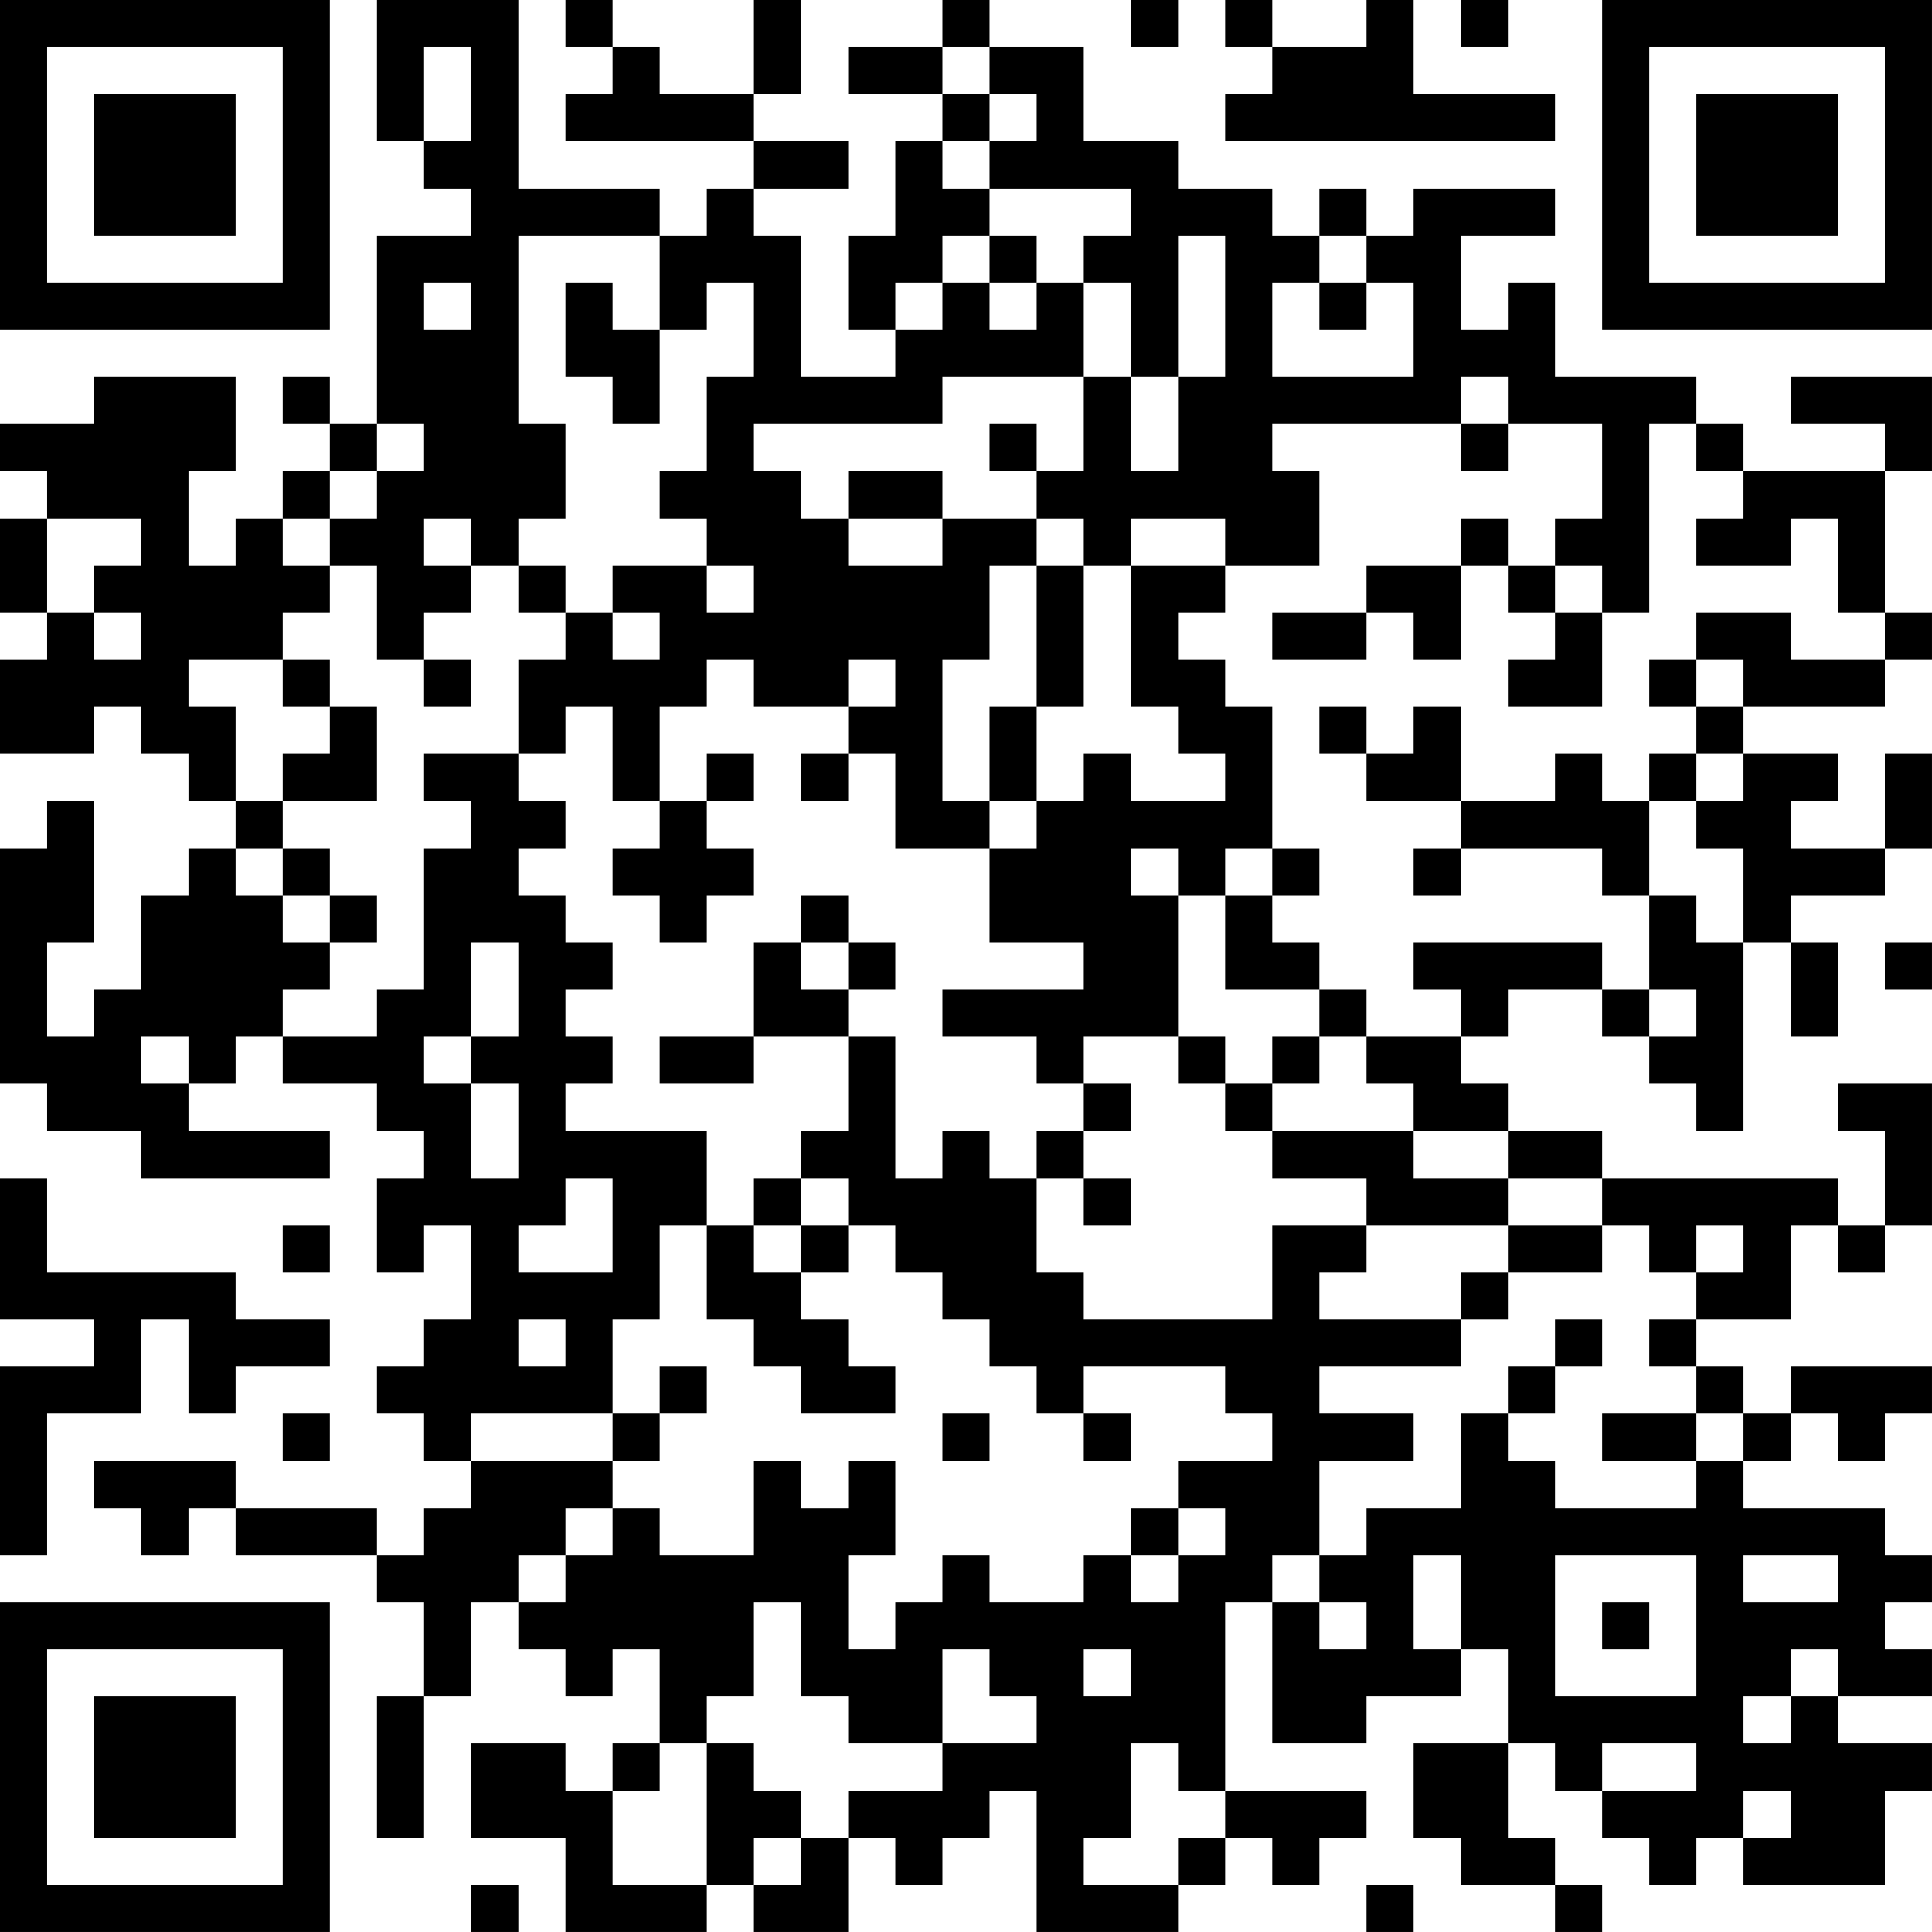 <?xml version="1.0" encoding="UTF-8"?>
<svg xmlns="http://www.w3.org/2000/svg" version="1.1" width="200" height="200" viewBox="0 0 200 200"><rect x="0" y="0" width="200" height="200" fill="#ffffff"/><g transform="scale(4.878)"><g transform="translate(0,0)"><path fill-rule="evenodd" d="M8 0L8 3L9 3L9 4L10 4L10 5L8 5L8 9L7 9L7 8L6 8L6 9L7 9L7 10L6 10L6 11L5 11L5 12L4 12L4 10L5 10L5 8L2 8L2 9L0 9L0 10L1 10L1 11L0 11L0 13L1 13L1 14L0 14L0 16L2 16L2 15L3 15L3 16L4 16L4 17L5 17L5 18L4 18L4 19L3 19L3 21L2 21L2 22L1 22L1 20L2 20L2 17L1 17L1 18L0 18L0 23L1 23L1 24L3 24L3 25L7 25L7 24L4 24L4 23L5 23L5 22L6 22L6 23L8 23L8 24L9 24L9 25L8 25L8 27L9 27L9 26L10 26L10 28L9 28L9 29L8 29L8 30L9 30L9 31L10 31L10 32L9 32L9 33L8 33L8 32L5 32L5 31L2 31L2 32L3 32L3 33L4 33L4 32L5 32L5 33L8 33L8 34L9 34L9 36L8 36L8 39L9 39L9 36L10 36L10 34L11 34L11 35L12 35L12 36L13 36L13 35L14 35L14 37L13 37L13 38L12 38L12 37L10 37L10 39L12 39L12 41L15 41L15 40L16 40L16 41L18 41L18 39L19 39L19 40L20 40L20 39L21 39L21 38L22 38L22 41L25 41L25 40L26 40L26 39L27 39L27 40L28 40L28 39L29 39L29 38L26 38L26 34L27 34L27 37L29 37L29 36L31 36L31 35L32 35L32 37L30 37L30 39L31 39L31 40L33 40L33 41L34 41L34 40L33 40L33 39L32 39L32 37L33 37L33 38L34 38L34 39L35 39L35 40L36 40L36 39L37 39L37 40L40 40L40 38L41 38L41 37L39 37L39 36L41 36L41 35L40 35L40 34L41 34L41 33L40 33L40 32L37 32L37 31L38 31L38 30L39 30L39 31L40 31L40 30L41 30L41 29L38 29L38 30L37 30L37 29L36 29L36 28L38 28L38 26L39 26L39 27L40 27L40 26L41 26L41 23L39 23L39 24L40 24L40 26L39 26L39 25L34 25L34 24L32 24L32 23L31 23L31 22L32 22L32 21L34 21L34 22L35 22L35 23L36 23L36 24L37 24L37 20L38 20L38 22L39 22L39 20L38 20L38 19L40 19L40 18L41 18L41 16L40 16L40 18L38 18L38 17L39 17L39 16L37 16L37 15L40 15L40 14L41 14L41 13L40 13L40 10L41 10L41 8L38 8L38 9L40 9L40 10L37 10L37 9L36 9L36 8L33 8L33 6L32 6L32 7L31 7L31 5L33 5L33 4L30 4L30 5L29 5L29 4L28 4L28 5L27 5L27 4L25 4L25 3L23 3L23 1L21 1L21 0L20 0L20 1L18 1L18 2L20 2L20 3L19 3L19 5L18 5L18 7L19 7L19 8L17 8L17 5L16 5L16 4L18 4L18 3L16 3L16 2L17 2L17 0L16 0L16 2L14 2L14 1L13 1L13 0L12 0L12 1L13 1L13 2L12 2L12 3L16 3L16 4L15 4L15 5L14 5L14 4L11 4L11 0ZM24 0L24 1L25 1L25 0ZM26 0L26 1L27 1L27 2L26 2L26 3L33 3L33 2L30 2L30 0L29 0L29 1L27 1L27 0ZM31 0L31 1L32 1L32 0ZM9 1L9 3L10 3L10 1ZM20 1L20 2L21 2L21 3L20 3L20 4L21 4L21 5L20 5L20 6L19 6L19 7L20 7L20 6L21 6L21 7L22 7L22 6L23 6L23 8L20 8L20 9L16 9L16 10L17 10L17 11L18 11L18 12L20 12L20 11L22 11L22 12L21 12L21 14L20 14L20 17L21 17L21 18L19 18L19 16L18 16L18 15L19 15L19 14L18 14L18 15L16 15L16 14L15 14L15 15L14 15L14 17L13 17L13 15L12 15L12 16L11 16L11 14L12 14L12 13L13 13L13 14L14 14L14 13L13 13L13 12L15 12L15 13L16 13L16 12L15 12L15 11L14 11L14 10L15 10L15 8L16 8L16 6L15 6L15 7L14 7L14 5L11 5L11 9L12 9L12 11L11 11L11 12L10 12L10 11L9 11L9 12L10 12L10 13L9 13L9 14L8 14L8 12L7 12L7 11L8 11L8 10L9 10L9 9L8 9L8 10L7 10L7 11L6 11L6 12L7 12L7 13L6 13L6 14L4 14L4 15L5 15L5 17L6 17L6 18L5 18L5 19L6 19L6 20L7 20L7 21L6 21L6 22L8 22L8 21L9 21L9 18L10 18L10 17L9 17L9 16L11 16L11 17L12 17L12 18L11 18L11 19L12 19L12 20L13 20L13 21L12 21L12 22L13 22L13 23L12 23L12 24L15 24L15 26L14 26L14 28L13 28L13 30L10 30L10 31L13 31L13 32L12 32L12 33L11 33L11 34L12 34L12 33L13 33L13 32L14 32L14 33L16 33L16 31L17 31L17 32L18 32L18 31L19 31L19 33L18 33L18 35L19 35L19 34L20 34L20 33L21 33L21 34L23 34L23 33L24 33L24 34L25 34L25 33L26 33L26 32L25 32L25 31L27 31L27 30L26 30L26 29L23 29L23 30L22 30L22 29L21 29L21 28L20 28L20 27L19 27L19 26L18 26L18 25L17 25L17 24L18 24L18 22L19 22L19 25L20 25L20 24L21 24L21 25L22 25L22 27L23 27L23 28L27 28L27 26L29 26L29 27L28 27L28 28L31 28L31 29L28 29L28 30L30 30L30 31L28 31L28 33L27 33L27 34L28 34L28 35L29 35L29 34L28 34L28 33L29 33L29 32L31 32L31 30L32 30L32 31L33 31L33 32L36 32L36 31L37 31L37 30L36 30L36 29L35 29L35 28L36 28L36 27L37 27L37 26L36 26L36 27L35 27L35 26L34 26L34 25L32 25L32 24L30 24L30 23L29 23L29 22L31 22L31 21L30 21L30 20L34 20L34 21L35 21L35 22L36 22L36 21L35 21L35 19L36 19L36 20L37 20L37 18L36 18L36 17L37 17L37 16L36 16L36 15L37 15L37 14L36 14L36 13L38 13L38 14L40 14L40 13L39 13L39 11L38 11L38 12L36 12L36 11L37 11L37 10L36 10L36 9L35 9L35 13L34 13L34 12L33 12L33 11L34 11L34 9L32 9L32 8L31 8L31 9L27 9L27 10L28 10L28 12L26 12L26 11L24 11L24 12L23 12L23 11L22 11L22 10L23 10L23 8L24 8L24 10L25 10L25 8L26 8L26 5L25 5L25 8L24 8L24 6L23 6L23 5L24 5L24 4L21 4L21 3L22 3L22 2L21 2L21 1ZM21 5L21 6L22 6L22 5ZM28 5L28 6L27 6L27 8L30 8L30 6L29 6L29 5ZM9 6L9 7L10 7L10 6ZM12 6L12 8L13 8L13 9L14 9L14 7L13 7L13 6ZM28 6L28 7L29 7L29 6ZM21 9L21 10L22 10L22 9ZM31 9L31 10L32 10L32 9ZM18 10L18 11L20 11L20 10ZM1 11L1 13L2 13L2 14L3 14L3 13L2 13L2 12L3 12L3 11ZM31 11L31 12L29 12L29 13L27 13L27 14L29 14L29 13L30 13L30 14L31 14L31 12L32 12L32 13L33 13L33 14L32 14L32 15L34 15L34 13L33 13L33 12L32 12L32 11ZM11 12L11 13L12 13L12 12ZM22 12L22 15L21 15L21 17L22 17L22 18L21 18L21 20L23 20L23 21L20 21L20 22L22 22L22 23L23 23L23 24L22 24L22 25L23 25L23 26L24 26L24 25L23 25L23 24L24 24L24 23L23 23L23 22L25 22L25 23L26 23L26 24L27 24L27 25L29 25L29 26L32 26L32 27L31 27L31 28L32 28L32 27L34 27L34 26L32 26L32 25L30 25L30 24L27 24L27 23L28 23L28 22L29 22L29 21L28 21L28 20L27 20L27 19L28 19L28 18L27 18L27 15L26 15L26 14L25 14L25 13L26 13L26 12L24 12L24 15L25 15L25 16L26 16L26 17L24 17L24 16L23 16L23 17L22 17L22 15L23 15L23 12ZM6 14L6 15L7 15L7 16L6 16L6 17L8 17L8 15L7 15L7 14ZM9 14L9 15L10 15L10 14ZM35 14L35 15L36 15L36 14ZM28 15L28 16L29 16L29 17L31 17L31 18L30 18L30 19L31 19L31 18L34 18L34 19L35 19L35 17L36 17L36 16L35 16L35 17L34 17L34 16L33 16L33 17L31 17L31 15L30 15L30 16L29 16L29 15ZM15 16L15 17L14 17L14 18L13 18L13 19L14 19L14 20L15 20L15 19L16 19L16 18L15 18L15 17L16 17L16 16ZM17 16L17 17L18 17L18 16ZM6 18L6 19L7 19L7 20L8 20L8 19L7 19L7 18ZM24 18L24 19L25 19L25 22L26 22L26 23L27 23L27 22L28 22L28 21L26 21L26 19L27 19L27 18L26 18L26 19L25 19L25 18ZM17 19L17 20L16 20L16 22L14 22L14 23L16 23L16 22L18 22L18 21L19 21L19 20L18 20L18 19ZM10 20L10 22L9 22L9 23L10 23L10 25L11 25L11 23L10 23L10 22L11 22L11 20ZM17 20L17 21L18 21L18 20ZM40 20L40 21L41 21L41 20ZM3 22L3 23L4 23L4 22ZM0 25L0 28L2 28L2 29L0 29L0 33L1 33L1 30L3 30L3 28L4 28L4 30L5 30L5 29L7 29L7 28L5 28L5 27L1 27L1 25ZM12 25L12 26L11 26L11 27L13 27L13 25ZM16 25L16 26L15 26L15 28L16 28L16 29L17 29L17 30L19 30L19 29L18 29L18 28L17 28L17 27L18 27L18 26L17 26L17 25ZM6 26L6 27L7 27L7 26ZM16 26L16 27L17 27L17 26ZM11 28L11 29L12 29L12 28ZM33 28L33 29L32 29L32 30L33 30L33 29L34 29L34 28ZM14 29L14 30L13 30L13 31L14 31L14 30L15 30L15 29ZM6 30L6 31L7 31L7 30ZM20 30L20 31L21 31L21 30ZM23 30L23 31L24 31L24 30ZM34 30L34 31L36 31L36 30ZM24 32L24 33L25 33L25 32ZM30 33L30 35L31 35L31 33ZM33 33L33 36L36 36L36 33ZM37 33L37 34L39 34L39 33ZM16 34L16 36L15 36L15 37L14 37L14 38L13 38L13 40L15 40L15 37L16 37L16 38L17 38L17 39L16 39L16 40L17 40L17 39L18 39L18 38L20 38L20 37L22 37L22 36L21 36L21 35L20 35L20 37L18 37L18 36L17 36L17 34ZM34 34L34 35L35 35L35 34ZM23 35L23 36L24 36L24 35ZM38 35L38 36L37 36L37 37L38 37L38 36L39 36L39 35ZM24 37L24 39L23 39L23 40L25 40L25 39L26 39L26 38L25 38L25 37ZM34 37L34 38L36 38L36 37ZM37 38L37 39L38 39L38 38ZM10 40L10 41L11 41L11 40ZM29 40L29 41L30 41L30 40ZM0 0L0 7L7 7L7 0ZM1 1L1 6L6 6L6 1ZM2 2L2 5L5 5L5 2ZM34 0L34 7L41 7L41 0ZM35 1L35 6L40 6L40 1ZM36 2L36 5L39 5L39 2ZM0 34L0 41L7 41L7 34ZM1 35L1 40L6 40L6 35ZM2 36L2 39L5 39L5 36Z" fill="#000000"/></g></g></svg>
